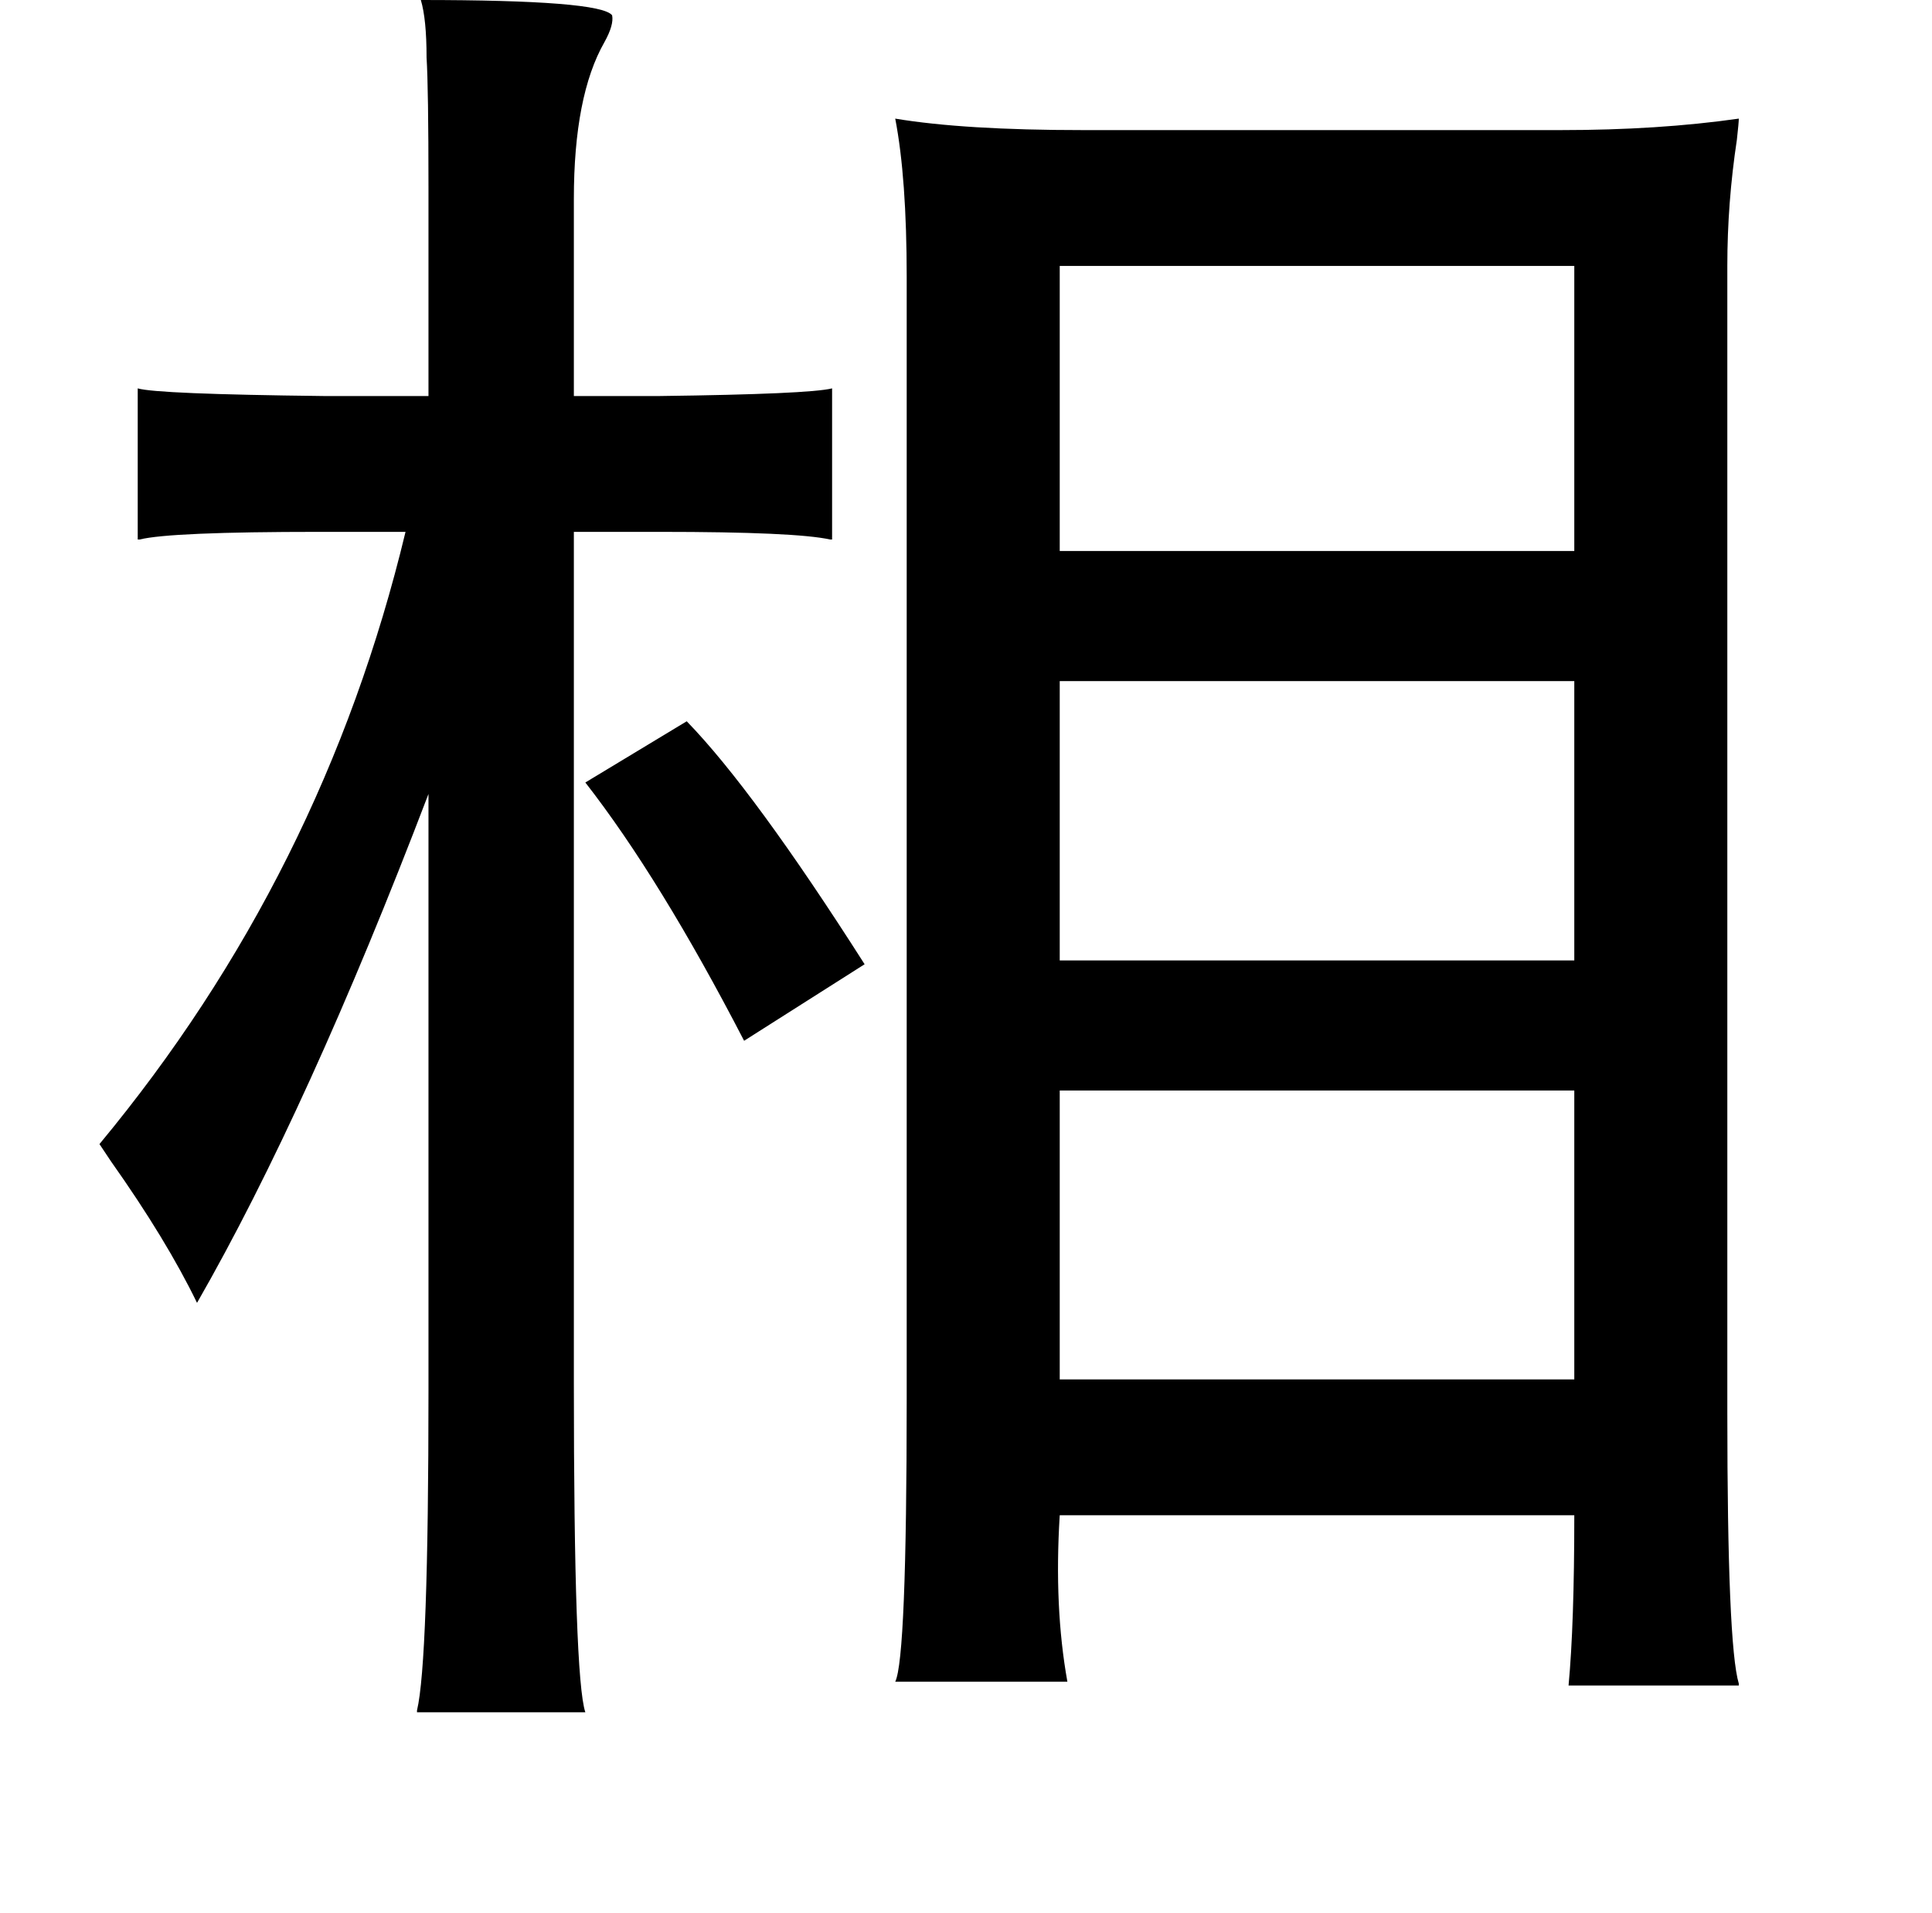 <?xml version="1.0" standalone="no"?>
<!DOCTYPE svg PUBLIC "-//W3C//DTD SVG 1.1//EN" "http://www.w3.org/Graphics/SVG/1.1/DTD/svg11.dtd" >
<svg xmlns="http://www.w3.org/2000/svg" xmlns:xlink="http://www.w3.org/1999/xlink" version="1.1" viewBox="-10 0 1010 1000">
   <path fill="currentColor"
d="M210 0q94 0 100 8q1 5 -4 14q-16 28 -16 82v103h45q78 -1 90 -4v79h-1q-18 -4 -89 -4h-45v445q0 154 6 172h-88v-1q6 -25 6 -167v-312q-63 165 -121 266q-16 -33 -45 -74l-6 -9q117 -141 160 -320h-45q-78 0 -94 4h-1v-79q10 3 97 4h55v-109q0 -52 -1 -68q0 -20 -3 -30z
M556 68h250q51 0 93 -6q0 2 -1 11q-5 33 -5 66v599q0 122 6 142v1h-89q3 -32 3 -89h-269q-3 48 4 87h-90q6 -12 6 -148v-586q0 -52 -6 -83q36 6 98 6zM544 139v149h269v-149h-269zM544 356v146h269v-146h-269zM544 570v151h269v-151h-269zM296 409l53 -32q35 36 93 127
l-63 40q-44 -85 -83 -135z" />
</svg>
